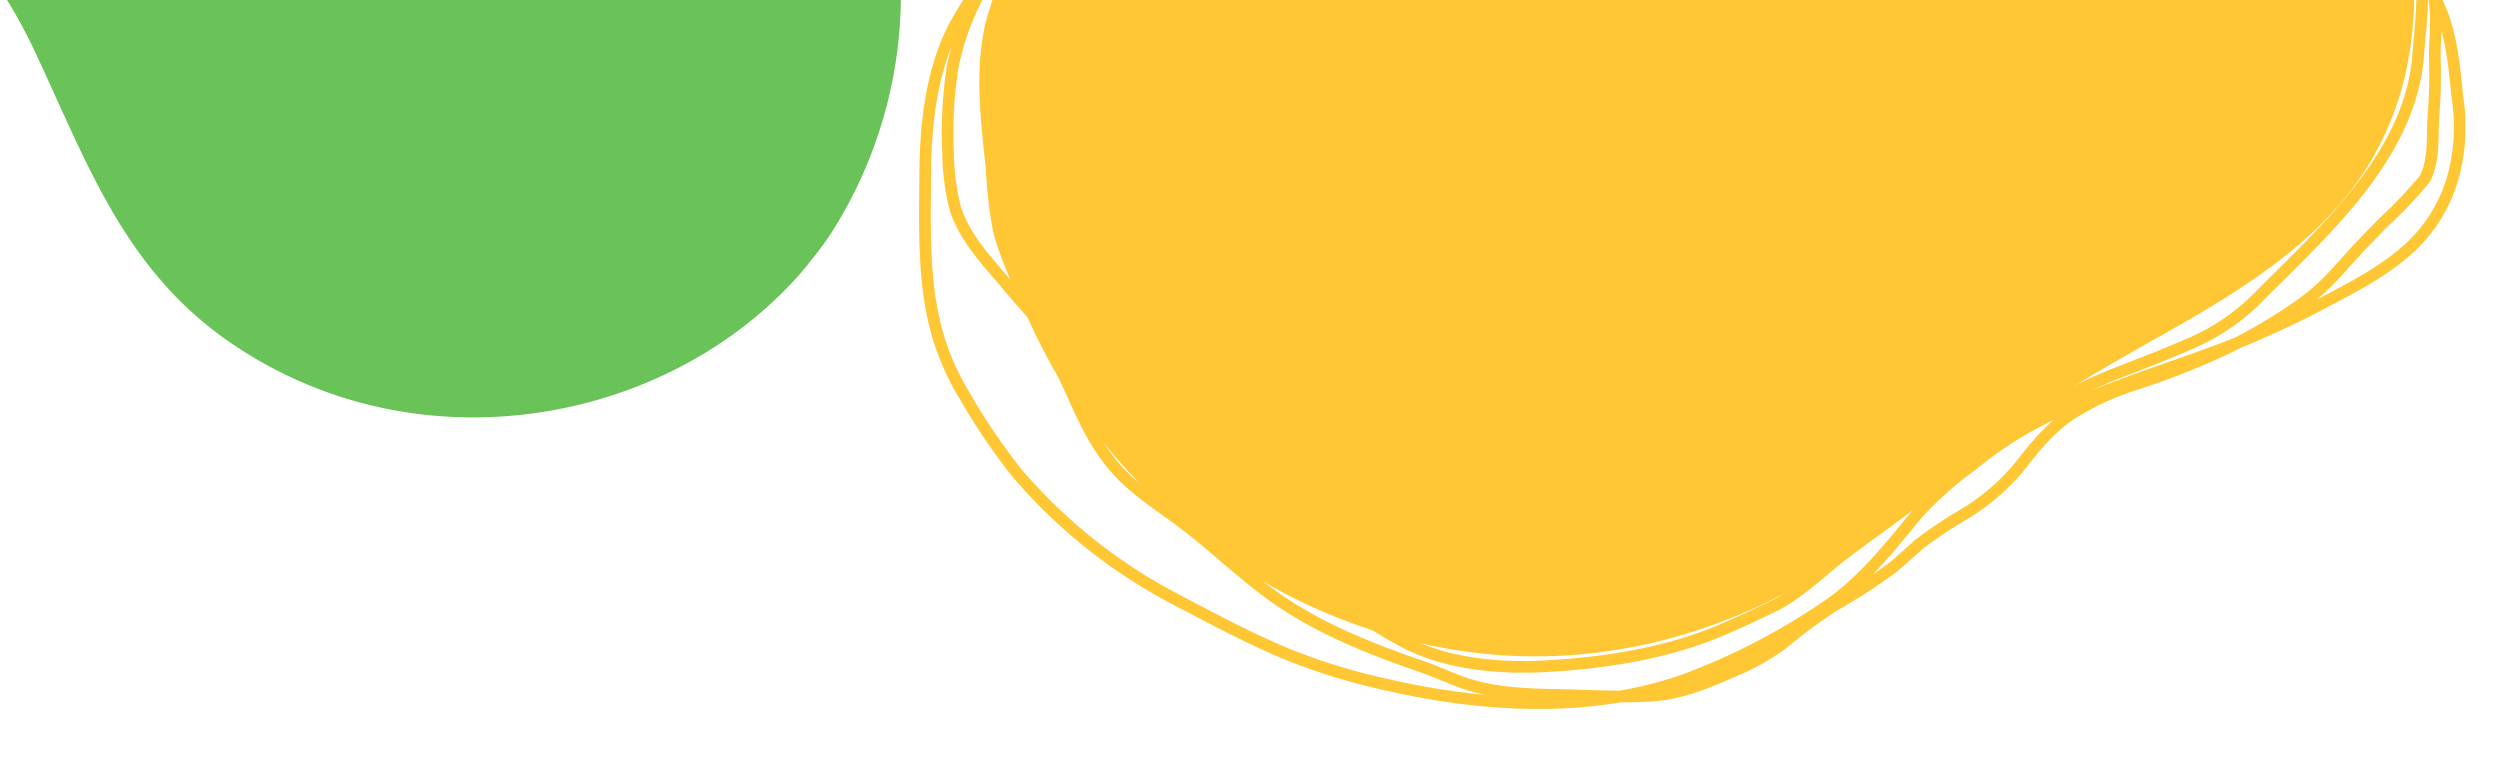 <svg xmlns="http://www.w3.org/2000/svg" xmlns:xlink="http://www.w3.org/1999/xlink" width="321" height="98" viewBox="0 0 321 98">
  <defs>
    <clipPath id="clip-path">
      <rect id="Retângulo_1" data-name="Retângulo 1" width="321" height="98" transform="translate(431 516)" fill="none"/>
    </clipPath>
    <clipPath id="clip-path-2">
      <path id="Caminho_4" data-name="Caminho 4" d="M0,0H332.555V-159.511H0Z" fill="none"/>
    </clipPath>
  </defs>
  <g id="bg_tisecao" transform="translate(-431 -516)" clip-path="url(#clip-path)">
    <g id="Grupo_5" data-name="Grupo 5" transform="translate(415 607.022)">
      <g id="Grupo_4" data-name="Grupo 4" clip-path="url(#clip-path-2)">
        <g id="Grupo_1" data-name="Grupo 1" transform="translate(325.018 -100.914)">
          <path id="Caminho_1" data-name="Caminho 1" d="M0,0A45.164,45.164,0,0,1,.356,16.711,39.061,39.061,0,0,1-6.333,33.238C-12.489,41.783-21.791,47.49-30.984,52.67c-9.4,5.293-18.5,10.471-26.78,17.34-5.184,4.3-10.219,8.8-15.923,12.476-13.759,8.871-29.8,13.223-46.164,11.188a71,71,0,0,1-35.458-14.93c-11.476-9.2-20.412-21.789-24.524-35.685-.448-1.516-.816-3.051-1.135-4.6-.337-1.541-.626-3.092-.833-4.66-3.436-26.033,8.975-53.854,32.007-69.11A69.884,69.884,0,0,1-129.12-44.59c19.8-5.232,36.691.967,55.365,5.975a86.8,86.8,0,0,0,15.7,2.914c10.2.8,20.724.656,30.394,4.111A43.087,43.087,0,0,1-5.831-14.3,43.4,43.4,0,0,1,0,0" fill="#ffc734"/>
        </g>
        <g id="Grupo_2" data-name="Grupo 2" transform="translate(146.509 -98.341)">
          <path id="Caminho_2" data-name="Caminho 2" d="M0,0A8.25,8.25,0,0,1-.657,3.022a64.043,64.043,0,0,0-2.594,7.45c-1.378,6.119-.584,12.3.069,18.449a56.726,56.726,0,0,0,.908,7.9c.978,3.884,2.941,7.74,4.63,11.352,1.418,3.035,3.122,5.922,4.492,8.979,1.822,4.066,3.488,7.883,6.671,11.13,2.426,2.475,5.448,4.327,8.185,6.423,3.777,2.891,7.212,6.225,11.065,9.014,5.828,4.219,12.629,6.91,19.37,9.222,2.07.71,4.021,1.7,6.118,2.332,4.009,1.213,8.232,1.206,12.38,1.307,3.614.088,7.346.3,10.958.053,3.669-.25,6.893-1.559,10.214-3.034a30.064,30.064,0,0,0,6.552-3.628,70.522,70.522,0,0,1,6.586-4.882,72.472,72.472,0,0,0,7.706-5.007q1.651-1.449,3.291-2.913a56.181,56.181,0,0,1,5.567-3.727,27.815,27.815,0,0,0,7.289-6.21c2.031-2.6,3.919-4.982,6.734-6.822A35.721,35.721,0,0,1,144,56.559a98.141,98.141,0,0,0,10.846-4.26,68.126,68.126,0,0,0,10.207-5.984c3-2.1,5.083-4.791,7.562-7.431l2.765-2.861a57.3,57.3,0,0,0,5.426-5.7c1.4-2.522.9-5.991,1.192-8.8a65.158,65.158,0,0,0,.118-6.9c-.008-2.419.376-5.1-.087-7.482-.481-2.471-2.08-4.663-3.255-6.828a39.811,39.811,0,0,1-2.737-6.407,1.007,1.007,0,0,0,0,1.026c.3,1.861,2.107,4.091,2.933,5.723a84.915,84.915,0,0,1,4.088,8.411c1.291,3.46,1.6,7.171,1.975,10.811a24.346,24.346,0,0,1-.593,10.246,19.664,19.664,0,0,1-5.206,8.7c-3.16,3.027-7.146,5.115-10.975,7.132a119.255,119.255,0,0,1-13.536,6.191c-8.463,3.187-16.974,5.6-24.934,10.012a49.8,49.8,0,0,0-7.1,4.895,45.416,45.416,0,0,0-7,6.226c-3.468,4.187-6.851,8.56-11.366,11.689a85.6,85.6,0,0,1-16.867,9.013c-12.478,5-27.033,4.222-39.894,1.258a79.115,79.115,0,0,1-13.034-4.019c-4.6-1.936-9.056-4.3-13.464-6.626A68.429,68.429,0,0,1-.078,67.873a81.928,81.928,0,0,1-6.52-9.65A32.506,32.506,0,0,1-10.286,49.7c-1.724-6.493-1.462-13.334-1.426-19.989.035-6.434.789-13.454,3.845-19.2A71.1,71.1,0,0,1-1.72,1.344,40.113,40.113,0,0,0,1.746-3.472a1.218,1.218,0,0,0-.564.8C-.644.04-2.64,2.654-4.234,5.514a34.069,34.069,0,0,0-3.984,10.55,55.552,55.552,0,0,0-.558,10.754,30.672,30.672,0,0,0,.881,7.119c1.215,3.947,4.166,6.933,6.749,10.016,3.115,3.719,6.473,7.254,9.47,11.069,2.43,3.093,4.7,6.321,7.1,9.436a59.738,59.738,0,0,0,14.925,13.7c3.535,2.3,7.3,4.315,10.943,6.436,2.888,1.68,5.668,3.69,8.634,5.223,5.4,2.79,12.2,3.386,18.186,3.04,7.435-.43,15.078-1.6,21.973-4.45q3.961-1.674,7.805-3.608c3.211-1.812,5.706-4.365,8.627-6.57,2.849-2.15,5.77-4.155,8.578-6.366,3.183-2.505,6.4-4.976,9.667-7.371A71.3,71.3,0,0,1,141.378,55.2c3.222-1.251,6.476-2.5,9.636-3.9a27.442,27.442,0,0,0,8.8-6.173c8.41-8.437,19.242-18.042,20.175-30.772.264-3.609.962-8.07.071-11.614-.66-2.625-2.385-4.958-3.765-7.232a23.993,23.993,0,0,0-2.671-4.008" fill="none" stroke="#ffc734" stroke-width="1.5"/>
        </g>
        <g id="Grupo_3" data-name="Grupo 3" transform="translate(7.108 -146.582)">
          <path id="Caminho_3" data-name="Caminho 3" d="M0,0A35.154,35.154,0,0,1,9.777-8.566a30.38,30.38,0,0,1,13.19-4.276c8.167-.6,16.217,2.084,23.9,4.971C54.717-4.918,62.353-2.084,70.58-.584a130.787,130.787,0,0,1,15.392,3.25c12.163,3.762,22.772,11.139,29.741,21.906a55.214,55.214,0,0,1,8.83,28.586,56.925,56.925,0,0,1-9,32.446c-.679,1.027-1.411,2.013-2.173,2.978s-1.53,1.92-2.36,2.824c-13.791,15.061-36.569,21.574-57.168,15.479a54.382,54.382,0,0,1-15.865-7.676c-13.011-9.18-17.763-22.342-24.115-35.971a67.793,67.793,0,0,0-6.112-10.81c-4.625-6.479-9.97-12.674-12.744-20.16A33.509,33.509,0,0,1-5.6,10.617,33.714,33.714,0,0,1,0,0" fill="#6ac359"/>
        </g>
      </g>
    </g>
  </g>
</svg>
